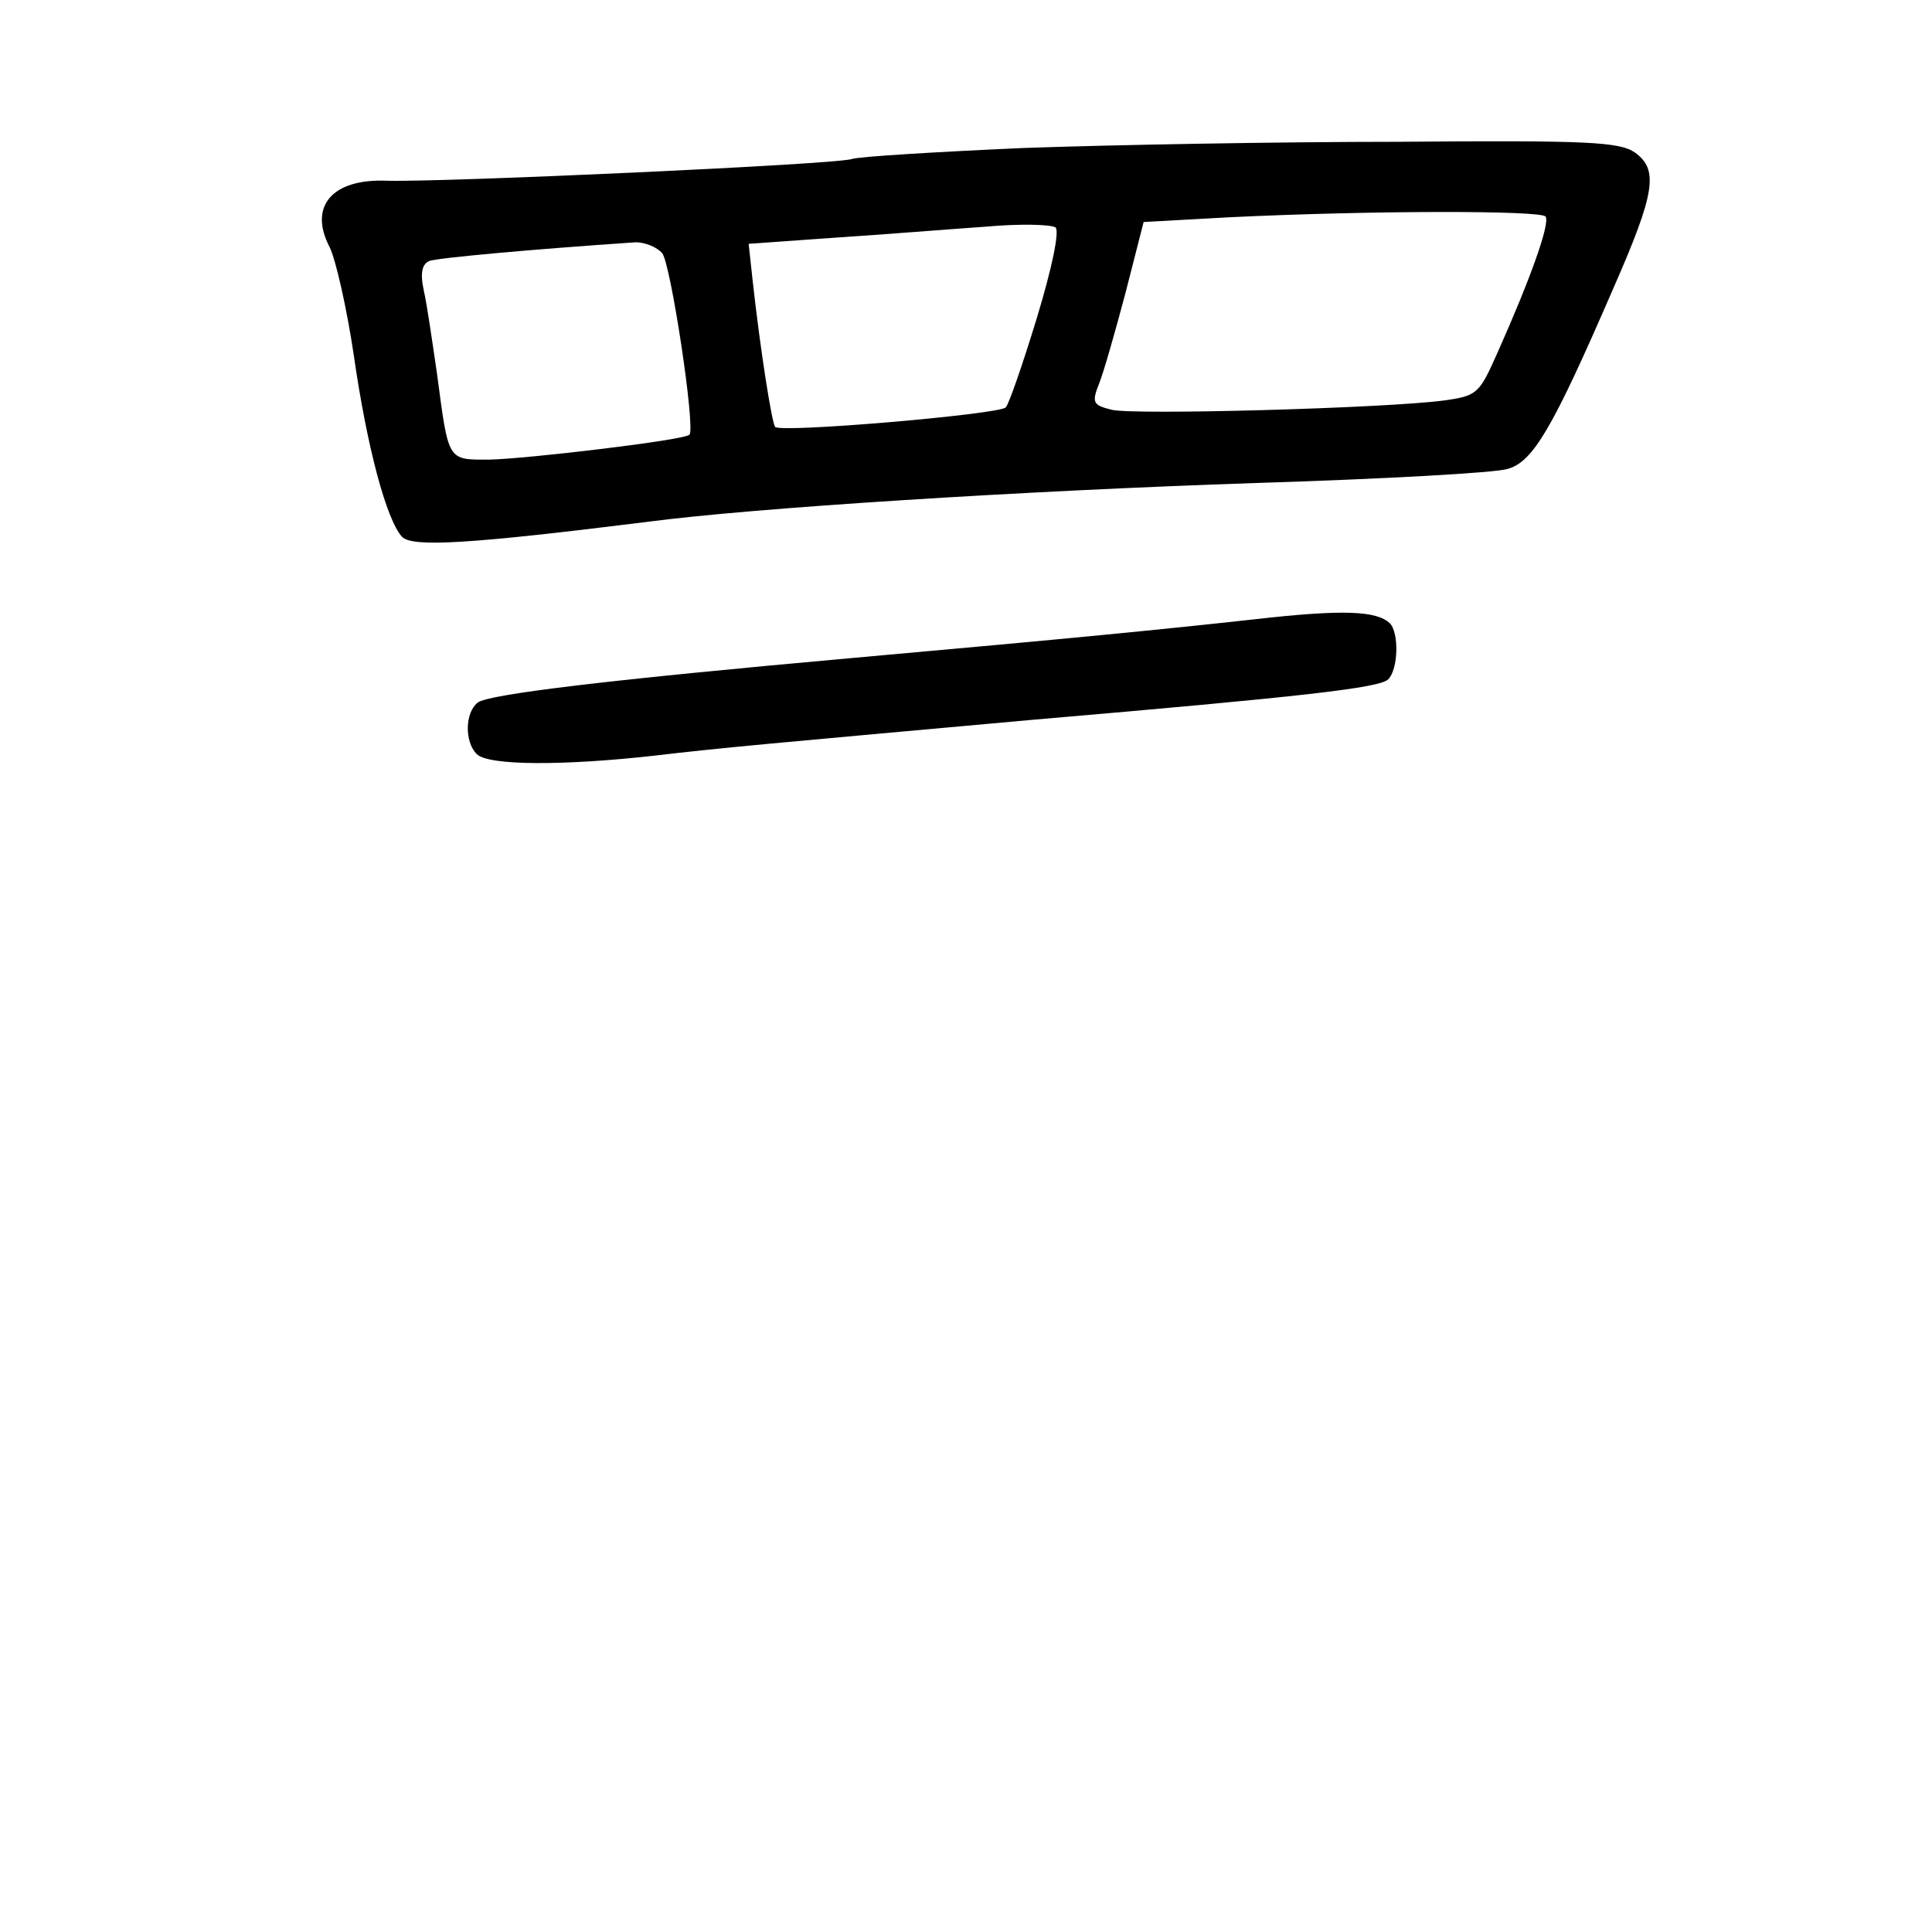 <?xml version="1.0" standalone="no"?>
<!DOCTYPE svg PUBLIC "-//W3C//DTD SVG 20010904//EN"
 "http://www.w3.org/TR/2001/REC-SVG-20010904/DTD/svg10.dtd">
<svg version="1.0" xmlns="http://www.w3.org/2000/svg"
 width="248pt" height="248pt" viewBox="0 0 248 248"
 preserveAspectRatio="xMidYMid meet">
<g transform="translate(0,248) scale(0.1,-0.1)"
fill="#000000" stroke="none">
<path d="M1313 2290 c-112 -5 -210 -11 -219 -14 -17 -7 -524 -30 -597 -28 -71
3 -101 -33 -74 -85 8 -16 22 -78 31 -138 17 -119 42 -212 62 -234 13 -14 89
-9 314 19 135 18 483 40 782 50 161 5 307 13 323 18 33 9 58 52 136 232 54
123 58 152 28 174 -20 14 -60 16 -304 14 -154 0 -371 -4 -482 -8z m671 -88 c6
-9 -20 -81 -61 -173 -24 -54 -26 -57 -69 -63 -74 -10 -399 -19 -427 -12 -24 6
-26 9 -16 34 6 15 21 68 34 117 l23 90 108 6 c184 9 403 9 408 1z m-653 -130
c-18 -59 -36 -111 -40 -115 -9 -9 -289 -33 -296 -25 -4 4 -19 98 -29 189 l-5
46 112 8 c62 4 148 11 192 14 44 4 84 3 90 -1 5 -5 -4 -50 -24 -116z m-481 83
c11 -13 43 -225 35 -233 -6 -7 -209 -31 -257 -32 -54 0 -52 -3 -67 110 -6 41
-13 90 -17 107 -5 23 -2 34 7 38 11 4 132 15 265 24 12 0 27 -6 34 -14z"/>
<path d="M1610 1685 c-118 -13 -229 -24 -520 -50 -301 -27 -464 -46 -477 -57
-16 -13 -17 -50 -1 -66 15 -15 112 -15 228 -2 84 10 153 16 485 46 350 30 446
41 457 52 13 13 14 60 2 72 -17 16 -60 18 -174 5z"/>
</g>
</svg>
